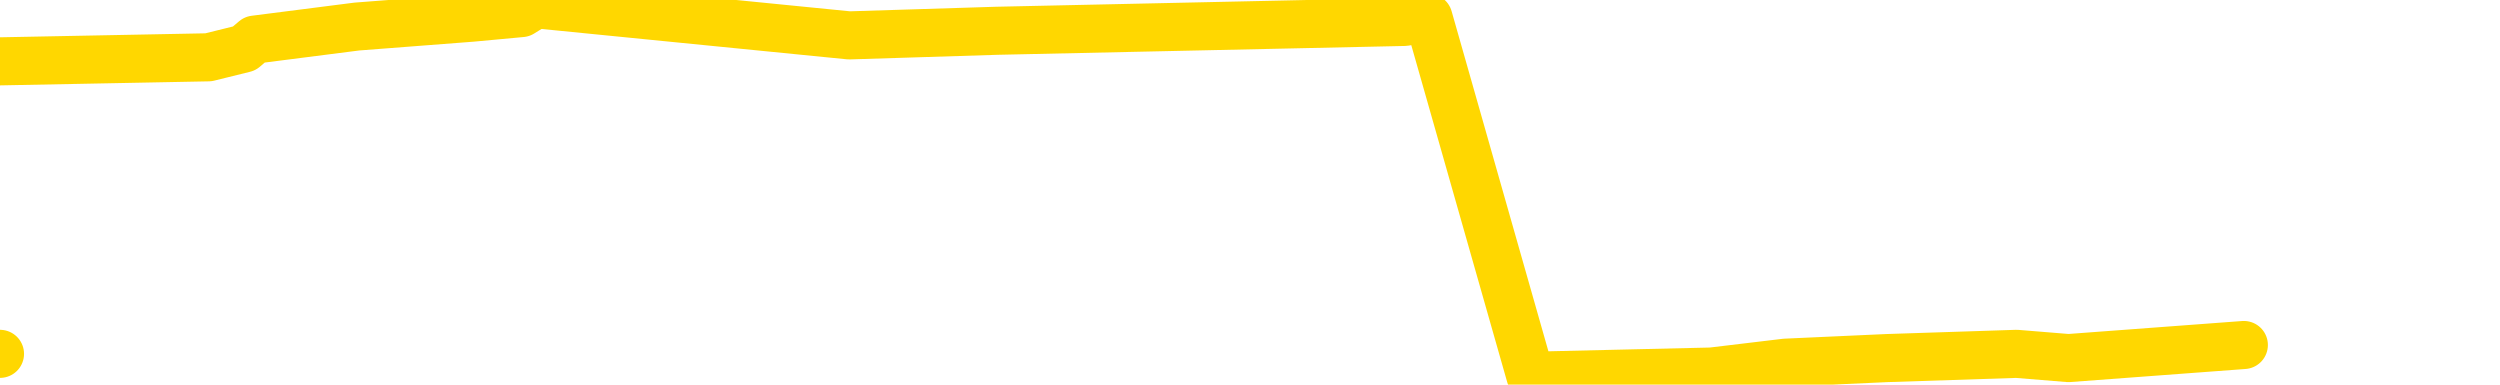<svg xmlns="http://www.w3.org/2000/svg" version="1.1" viewBox="0 0 6500 1000">
	<path fill="none" stroke="gold" stroke-width="125" stroke-linecap="round" stroke-linejoin="round" d="M0 920  L-18297 920 L-17885 897 L-17660 908 L-17603 897 L-17565 874 L-17381 851 L-16891 828 L-16597 816 L-16286 805 L-16051 782 L-15998 759 L-15939 736 L-15785 724 L-15745 713 L-15612 701 L-15320 713 L-14779 701 L-14169 678 L-14121 701 L-13481 678 L-13448 690 L-12922 667 L-12789 655 L-12399 609 L-12071 586 L-11954 563 L-11743 586 L-11026 575 L-10456 563 L-10349 552 L-10174 529 L-9953 506 L-9551 494 L-9525 471 L-8598 448 L-8510 425 L-8428 402 L-8358 379 L-8060 368 L-7908 356 L-6018 425 L-5917 391 L-5655 368 L-5362 391 L-5220 368 L-4971 356 L-4936 345 L-4777 322 L-4314 310 L-4061 287 L-3849 276 L-3597 264 L-3248 241 L-2321 218 L-2227 195 L-1816 184 L-646 172 L542 149 L635 126 L662 103 L928 69 L1227 46 L1356 34 L1393 11 L2208 92 L2592 80 L3652 57 L3714 46 L3979 977 L4450 966 L4642 943 L4906 931 L5243 920 L5378 931 L5834 897" />
</svg>
